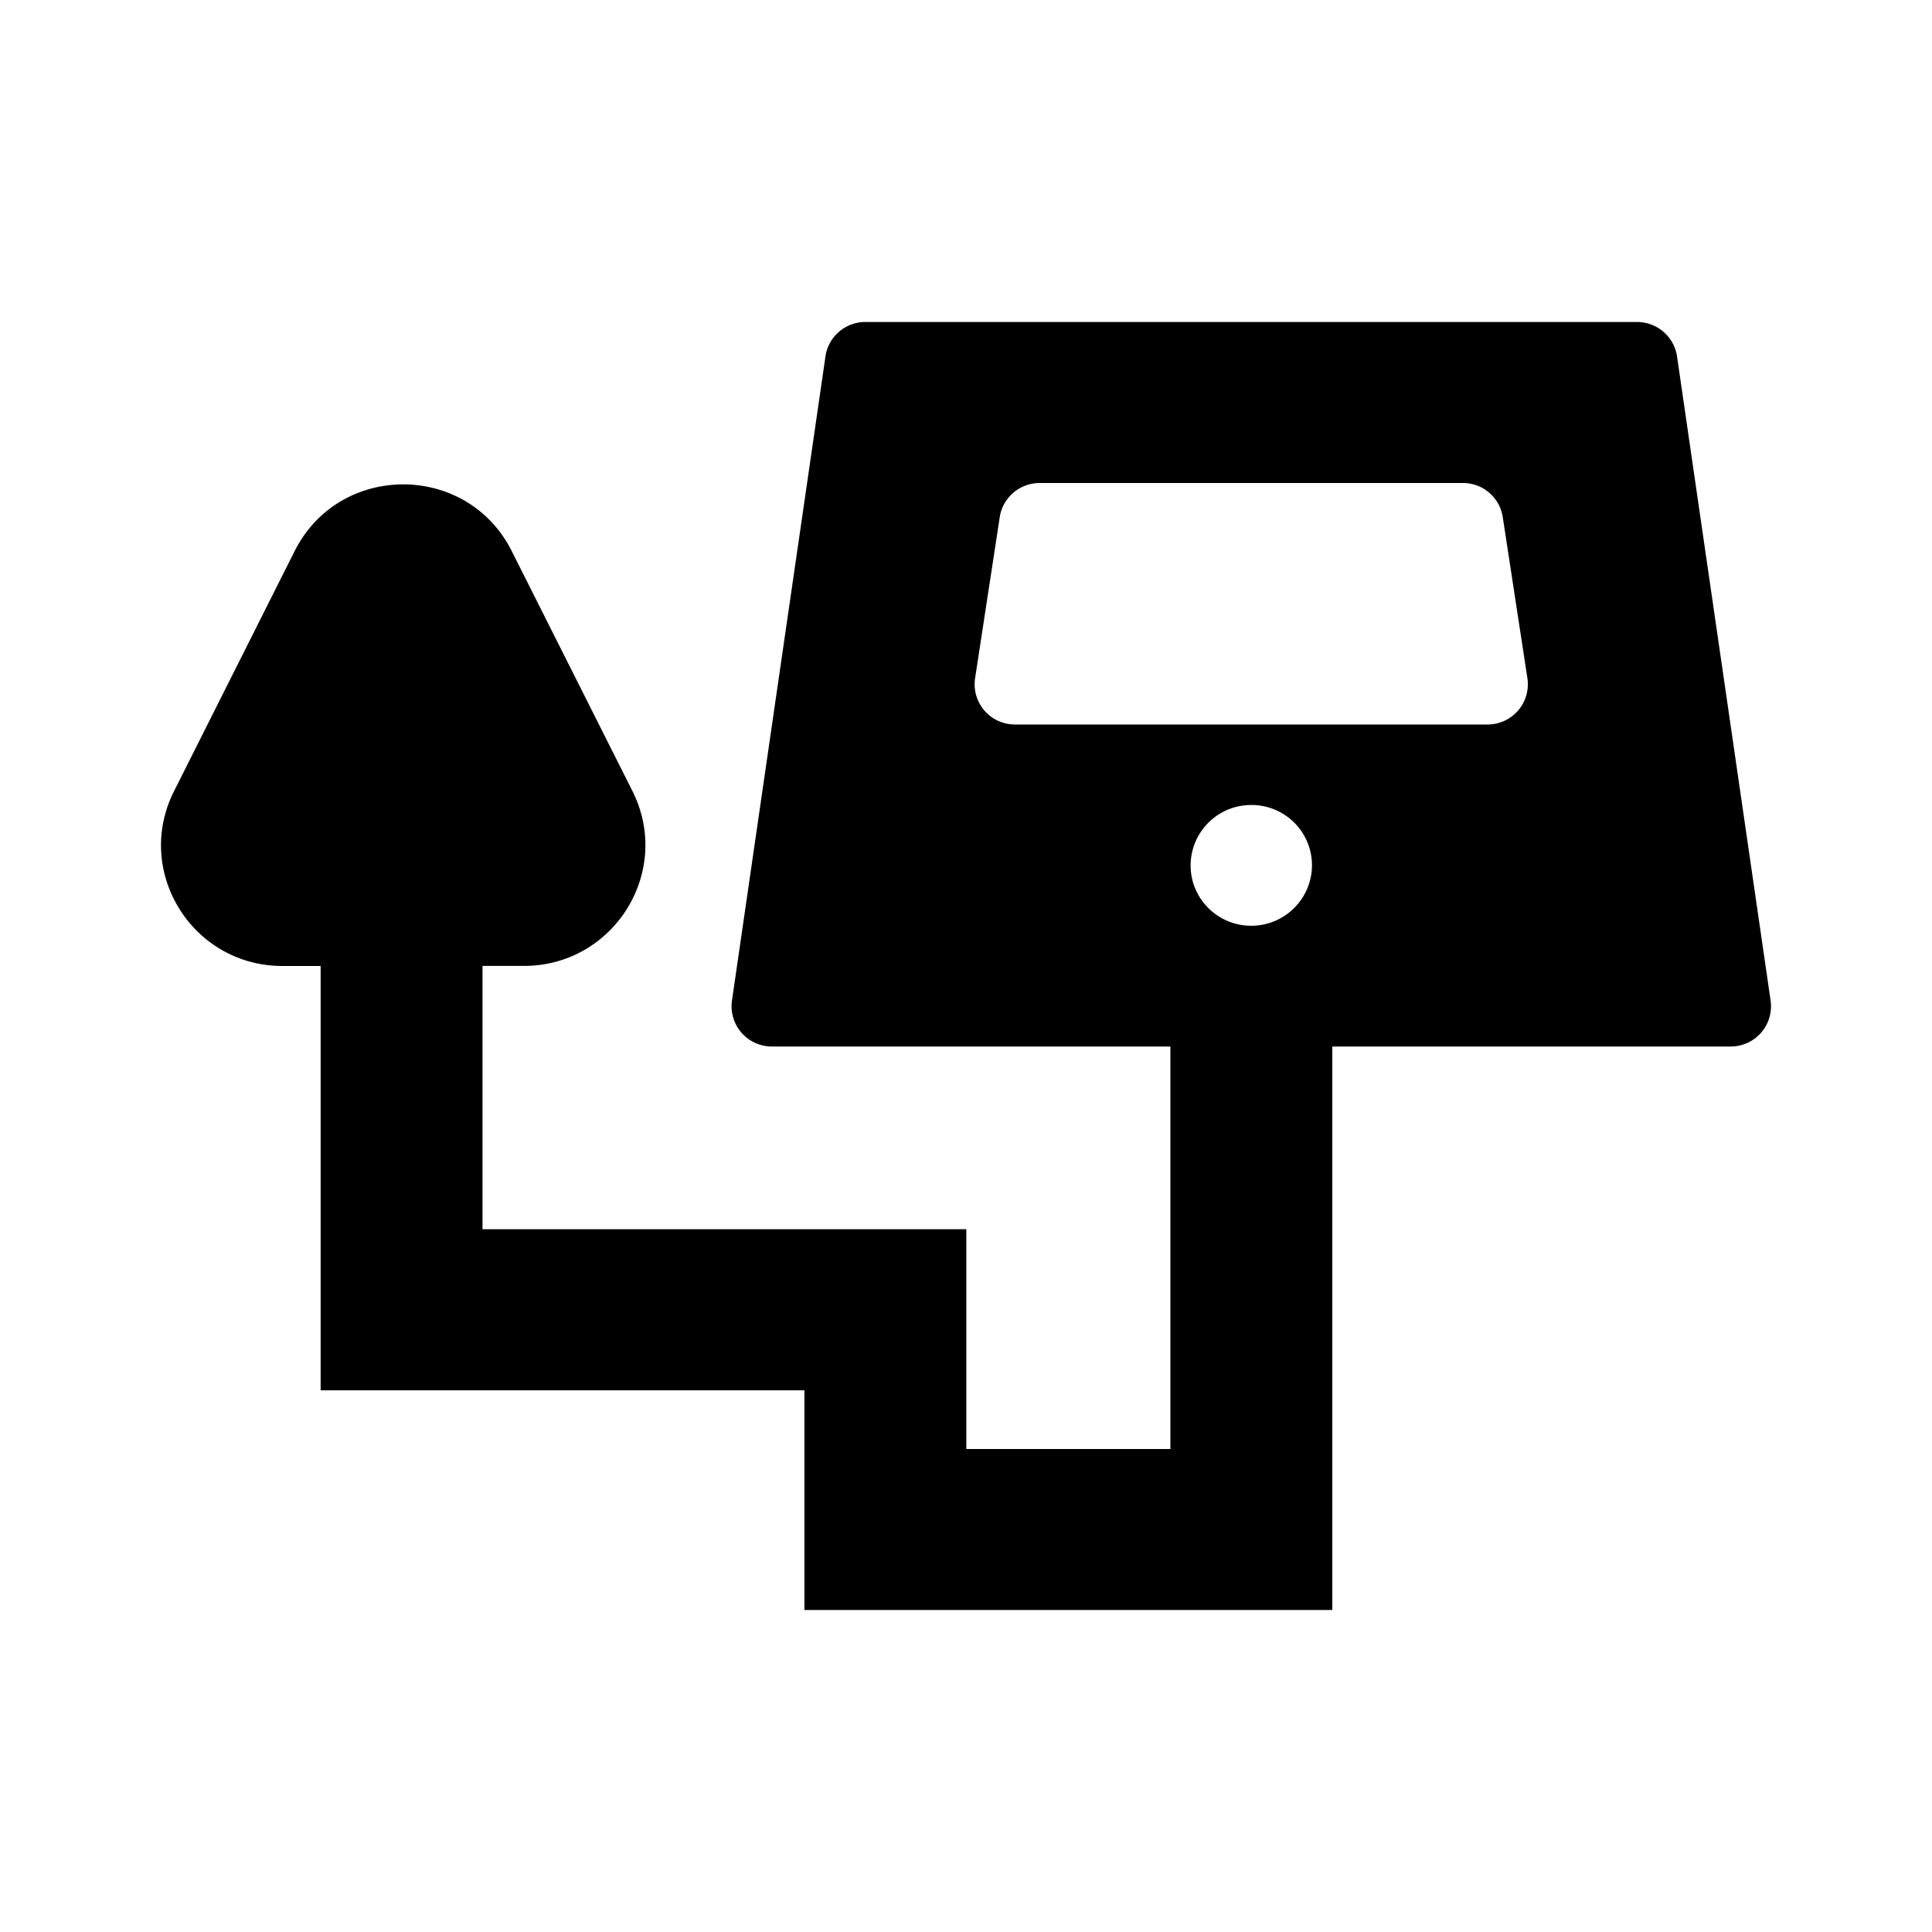 <svg xmlns="http://www.w3.org/2000/svg" width="3em" height="3em" viewBox="0 0 24 24"><g fill="currentColor" fill-rule="evenodd" clip-rule="evenodd"><path d="M5.388 7.607a.433.433 0 0 0-.776 0l-1.198 2.398a.434.434 0 0 0 .388.627h2.396a.434.434 0 0 0 .388-.627zM3.837 7.22c.48-.959 1.847-.959 2.326 0l1.198 2.398A1.3 1.3 0 0 1 6.198 11.5H3.802a1.3 1.3 0 0 1-1.163-1.883z"/><path d="M10.254 4.429A.5.5 0 0 1 10.752 4h9.584c.25 0 .461.183.497.429l1.162 8a.5.5 0 0 1-.498.571H16.55v7H9.993v-2.729h-6.01V12H3.51c-1.121 0-1.85-1.173-1.349-2.17L3.66 6.846c.556-1.105 2.142-1.105 2.697 0l1.5 2.982c.5.998-.229 2.171-1.35 2.171h-.513v3.271h6.01V18h2.535v-5H9.59a.5.5 0 0 1-.497-.572zM12.916 6c-.248 0-.46.18-.497.425l-.306 2A.5.5 0 0 0 12.61 9h5.867a.5.5 0 0 0 .497-.575l-.306-2A.5.5 0 0 0 18.171 6zm2.628 5.5a.754.754 0 0 0 .754-.75a.75.75 0 0 0-.754-.75a.752.752 0 0 0-.715.99l.004.01c.103.291.382.5.71.5"/></g></svg>